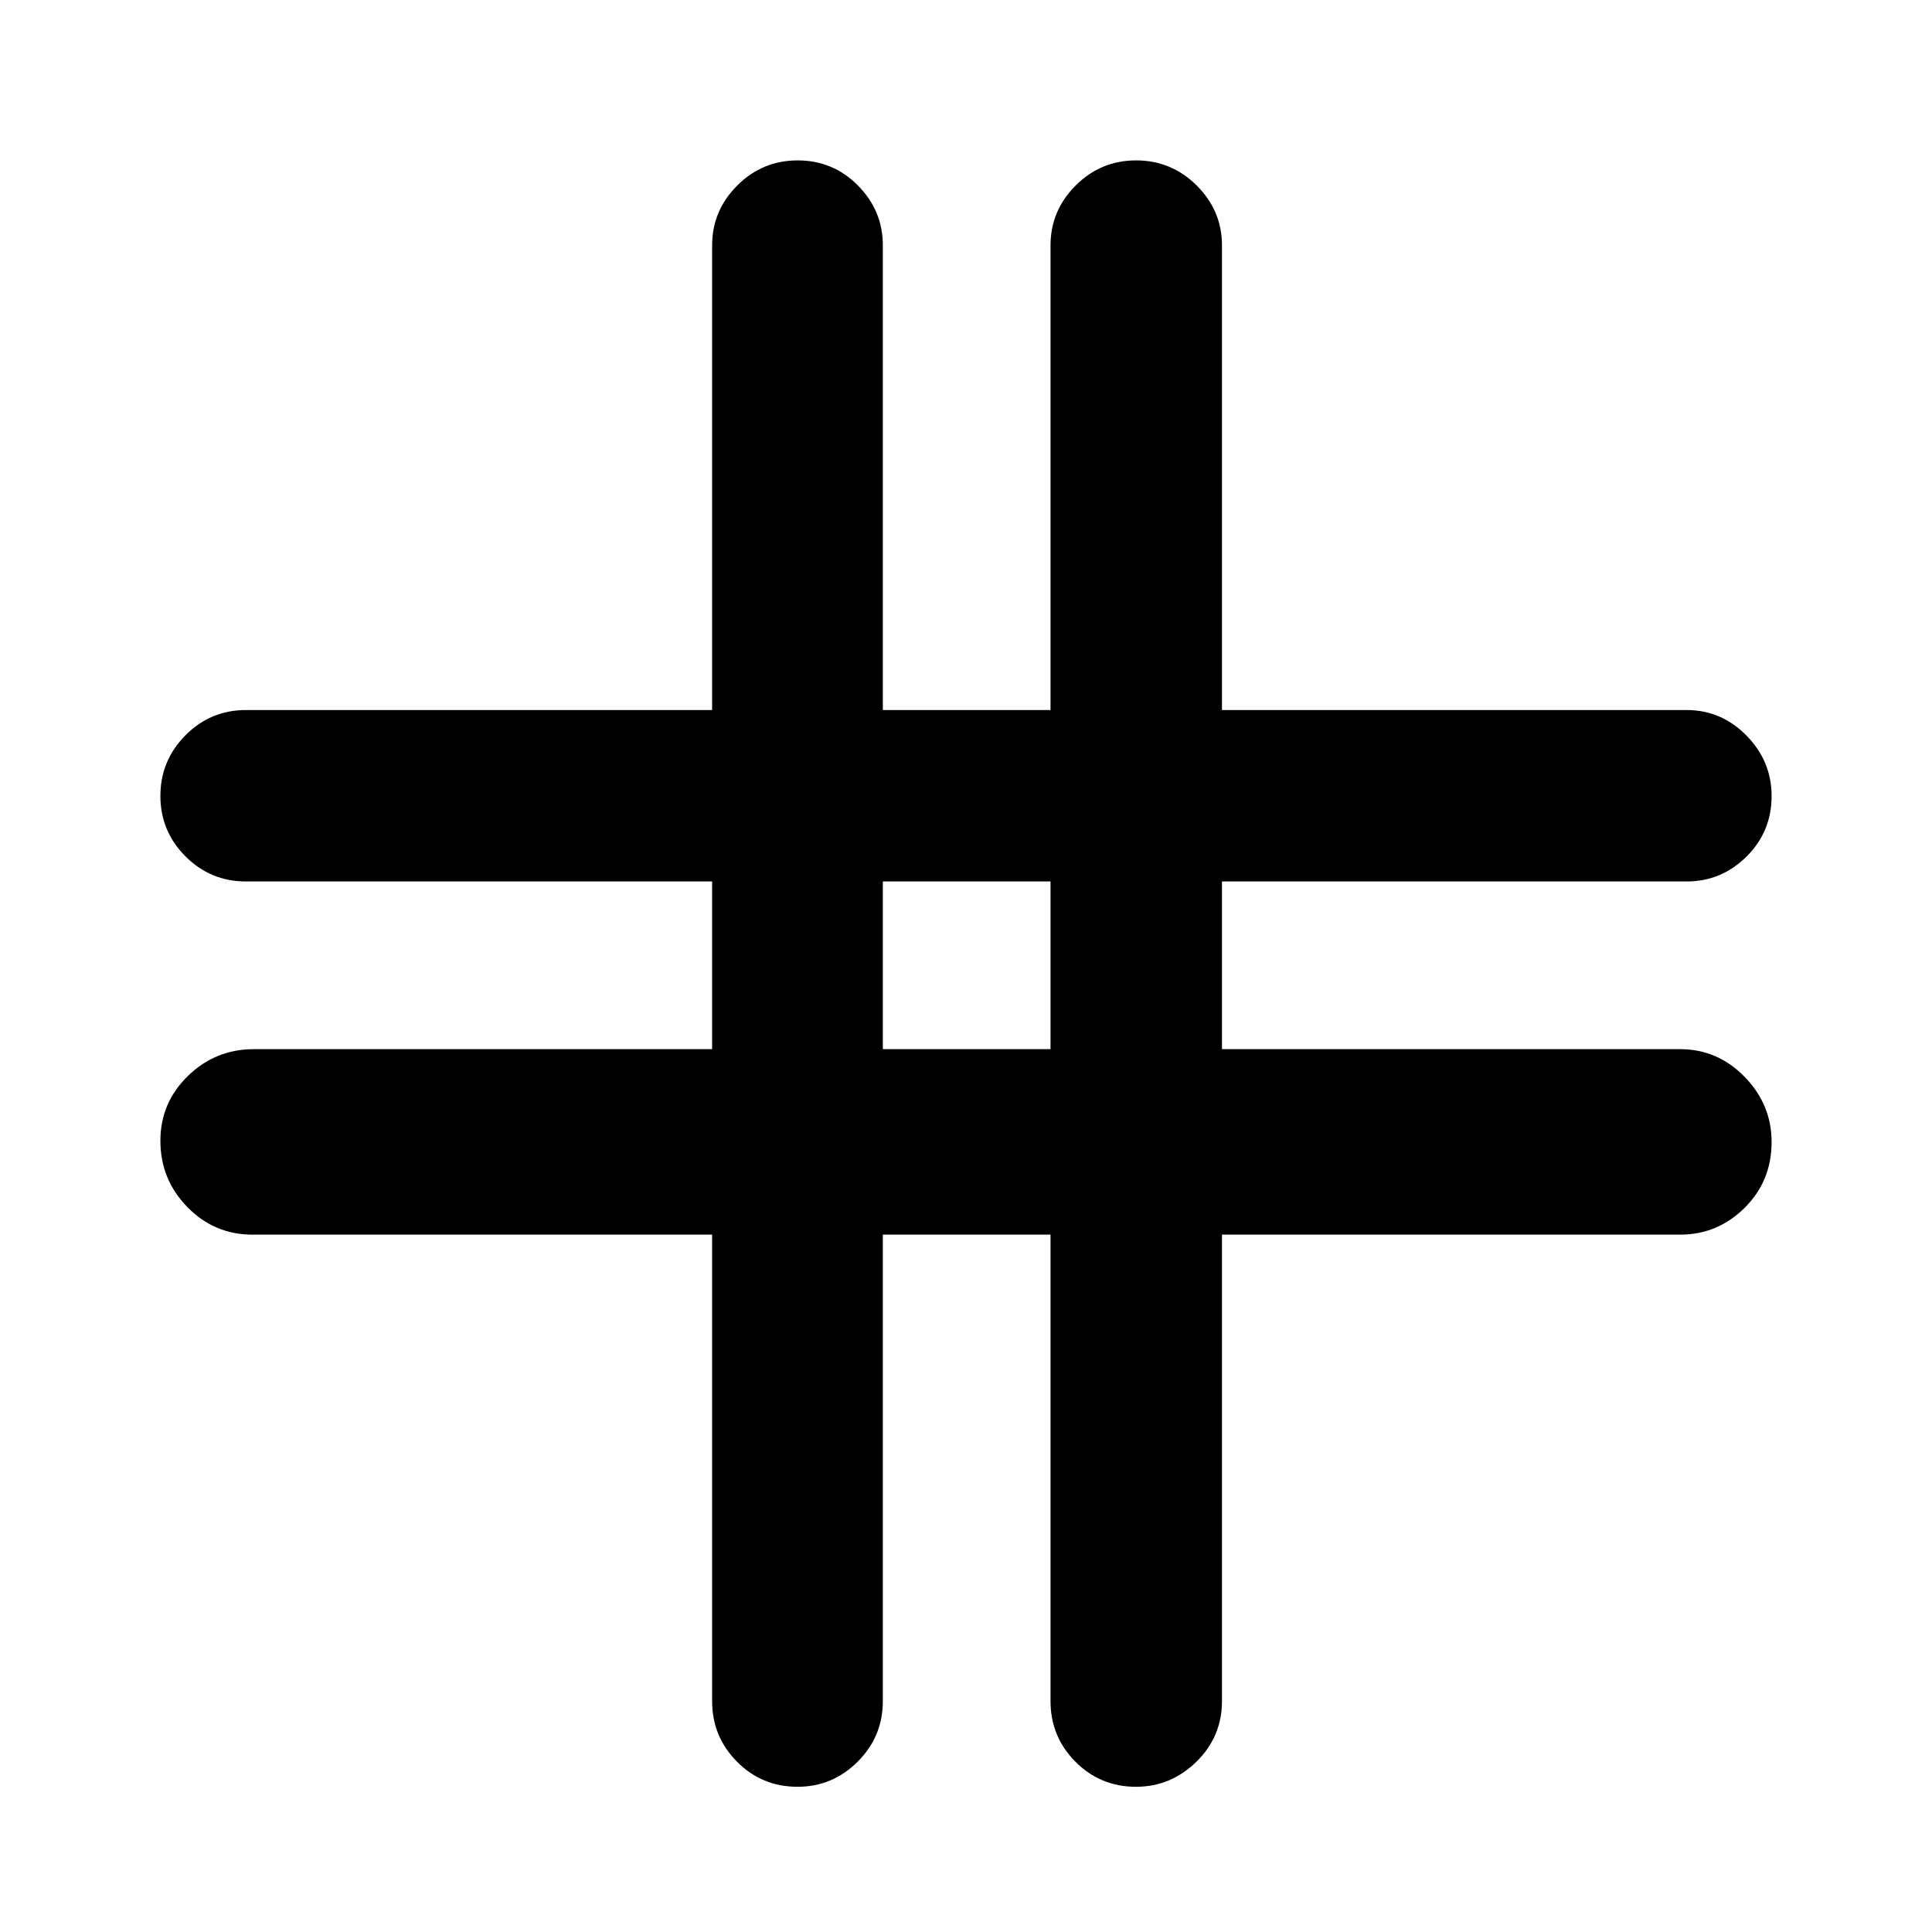 <svg xmlns="http://www.w3.org/2000/svg" height="40" viewBox="0 -960 960 960" width="40"><path d="M353.85-346.51H125.47q-18.98 0-32.38-13.71-13.39-13.71-13.39-32.95 0-18.87 13.67-32.18 13.68-13.32 32.67-13.32h227.81V-522H122.27q-17.67 0-30.12-12.49-12.45-12.48-12.45-30.03t12.45-30.11q12.45-12.56 30.12-12.56h231.58v-230.88q0-17.28 12.49-29.76 12.49-12.47 30.04-12.47 17.55 0 29.92 12.47 12.37 12.48 12.37 29.76v230.88H522v-230.88q0-17.28 12.49-29.76 12.48-12.47 30.03-12.47t30.11 12.47q12.56 12.48 12.56 29.76v230.88h230.88q17.28 0 29.76 12.7 12.47 12.7 12.47 30.03 0 17.72-12.47 30.09Q855.35-522 838.07-522H607.19v83.33h227.67q18.6 0 32.02 13.74 13.42 13.74 13.42 32.39 0 19.41-13.42 32.72-13.42 13.31-32.02 13.31H607.19v231.78q0 17.67-12.7 30.12t-30.03 12.45q-17.72 0-30.09-12.45Q522-97.06 522-114.73v-231.78h-83.33v231.78q0 17.67-12.52 30.12-12.51 12.45-29.84 12.45-17.72 0-30.09-12.45-12.37-12.45-12.37-30.12v-231.78Zm84.82-92.16H522V-522h-83.33v83.33Z"/></svg>